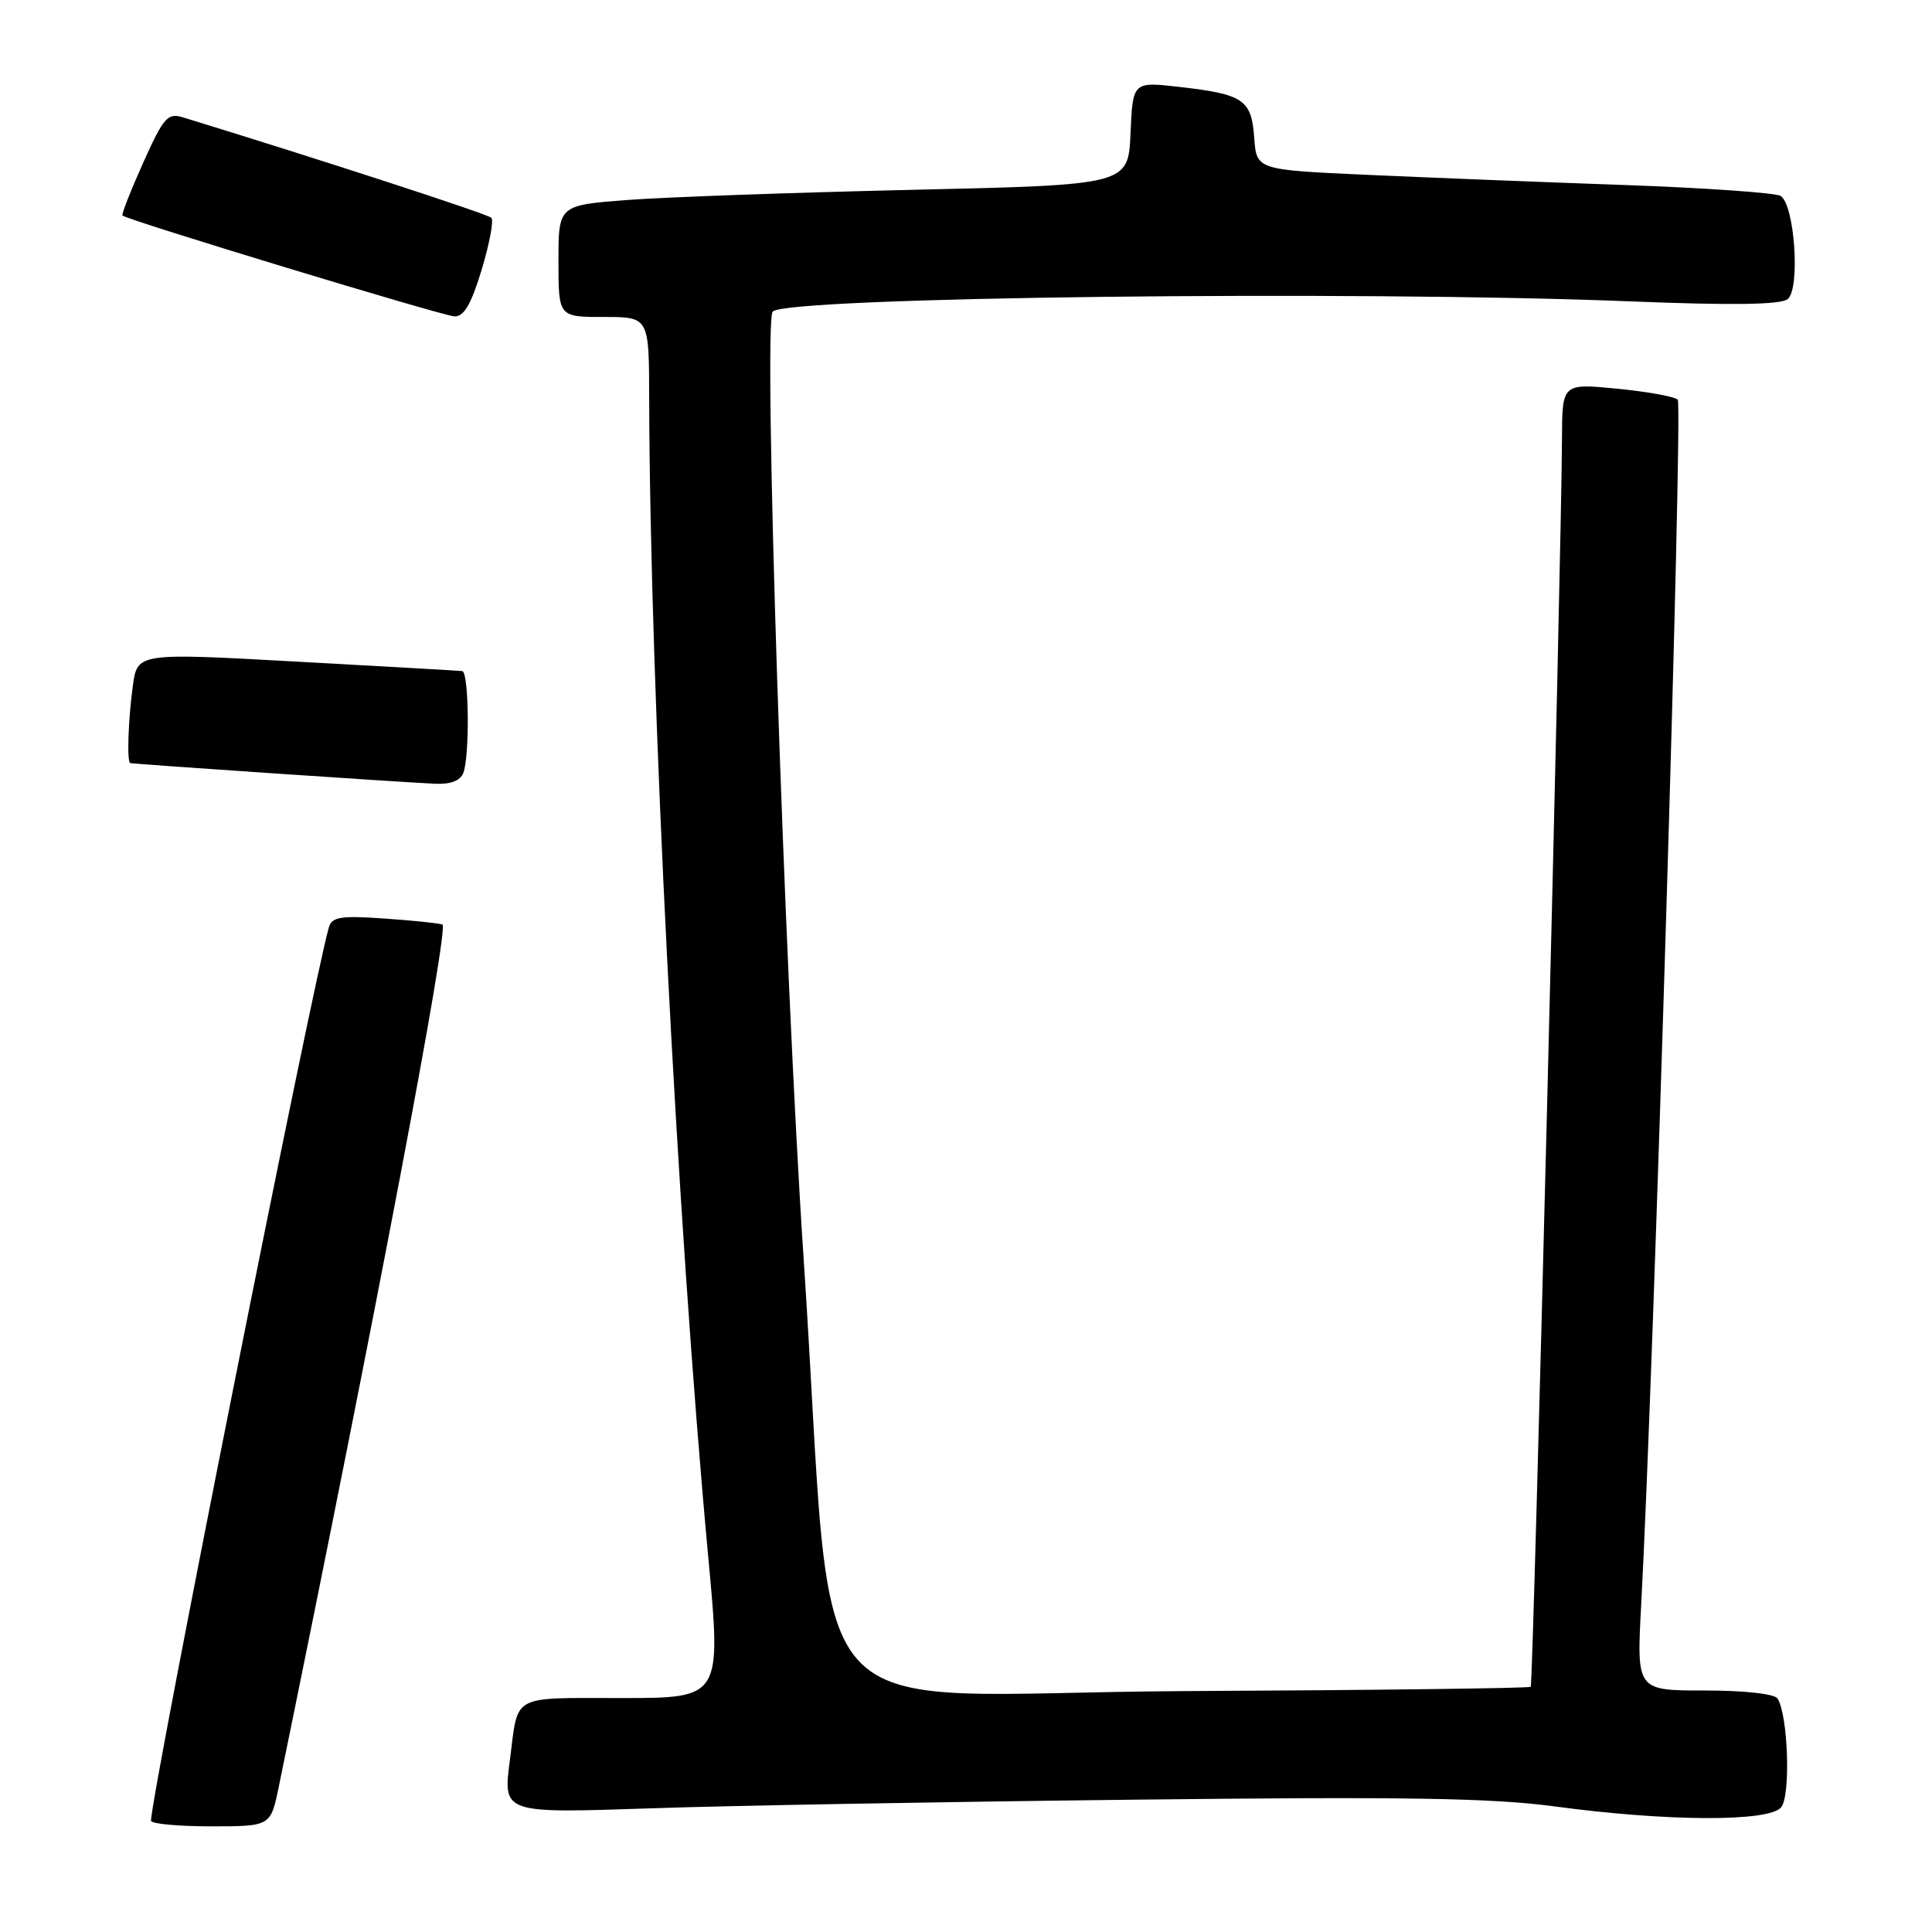 <?xml version="1.0" encoding="UTF-8" standalone="no"?>
<!DOCTYPE svg PUBLIC "-//W3C//DTD SVG 1.1//EN" "http://www.w3.org/Graphics/SVG/1.1/DTD/svg11.dtd" >
<svg xmlns="http://www.w3.org/2000/svg" xmlns:xlink="http://www.w3.org/1999/xlink" version="1.1" viewBox="0 0 256 256">
 <g >
 <path fill="currentColor"
d=" M 36.94 236.75 C 49.93 173.48 59.55 122.78 58.62 122.50 C 58.00 122.31 54.48 121.95 50.78 121.70 C 45.17 121.31 43.98 121.50 43.58 122.87 C 41.47 130.10 20.04 237.71 20.01 241.25 C 20.00 241.66 23.57 242.00 27.93 242.00 C 35.86 242.00 35.86 242.00 36.94 236.75 Z  M 236.01 239.48 C 237.29 237.95 236.94 227.33 235.54 225.07 C 235.15 224.44 231.18 224.00 225.87 224.00 C 216.86 224.00 216.86 224.00 217.46 212.75 C 219.12 182.10 223.01 53.62 222.31 52.96 C 221.86 52.54 218.24 51.89 214.25 51.50 C 207.00 50.80 207.00 50.80 206.97 58.15 C 206.91 73.62 203.16 223.17 202.83 223.51 C 202.63 223.70 182.01 223.96 156.99 224.08 C 104.33 224.34 110.81 231.67 106.50 167.00 C 103.88 127.84 101.10 42.57 102.39 41.28 C 104.31 39.35 179.37 38.47 216.00 39.93 C 229.54 40.48 235.92 40.38 236.87 39.64 C 238.57 38.30 237.81 27.12 235.94 25.96 C 235.27 25.55 225.89 24.89 215.11 24.51 C 204.32 24.13 188.97 23.52 181.00 23.16 C 166.50 22.50 166.50 22.50 166.19 18.25 C 165.83 13.20 164.78 12.49 156.30 11.52 C 150.10 10.81 150.10 10.81 149.80 17.66 C 149.50 24.50 149.50 24.50 121.00 25.15 C 105.32 25.51 88.34 26.11 83.25 26.49 C 74.00 27.19 74.00 27.19 74.00 34.59 C 74.00 42.00 74.00 42.00 80.00 42.00 C 86.00 42.00 86.00 42.00 86.02 52.75 C 86.11 91.27 89.69 161.50 93.84 206.25 C 95.59 225.00 95.59 225.00 82.36 225.00 C 67.60 225.00 68.70 224.40 67.59 233.00 C 66.63 240.36 66.40 240.28 86.62 239.60 C 96.45 239.26 124.97 238.75 150.00 238.47 C 186.01 238.05 197.69 238.24 206.00 239.36 C 220.92 241.37 234.40 241.43 236.01 239.48 Z  M 61.39 102.42 C 62.26 100.15 62.14 89.02 61.25 88.92 C 60.84 88.87 50.98 88.31 39.35 87.67 C 18.20 86.50 18.20 86.50 17.60 90.89 C 16.99 95.36 16.80 100.91 17.25 101.11 C 17.53 101.23 52.82 103.63 57.64 103.85 C 59.69 103.95 61.00 103.45 61.39 102.42 Z  M 63.82 35.75 C 64.86 32.31 65.44 29.21 65.11 28.86 C 64.63 28.36 42.53 21.16 24.24 15.55 C 22.21 14.93 21.67 15.55 18.97 21.57 C 17.31 25.27 16.08 28.41 16.23 28.56 C 16.82 29.15 58.61 41.85 60.21 41.92 C 61.47 41.98 62.43 40.33 63.82 35.75 Z "/>
</g>
</svg>